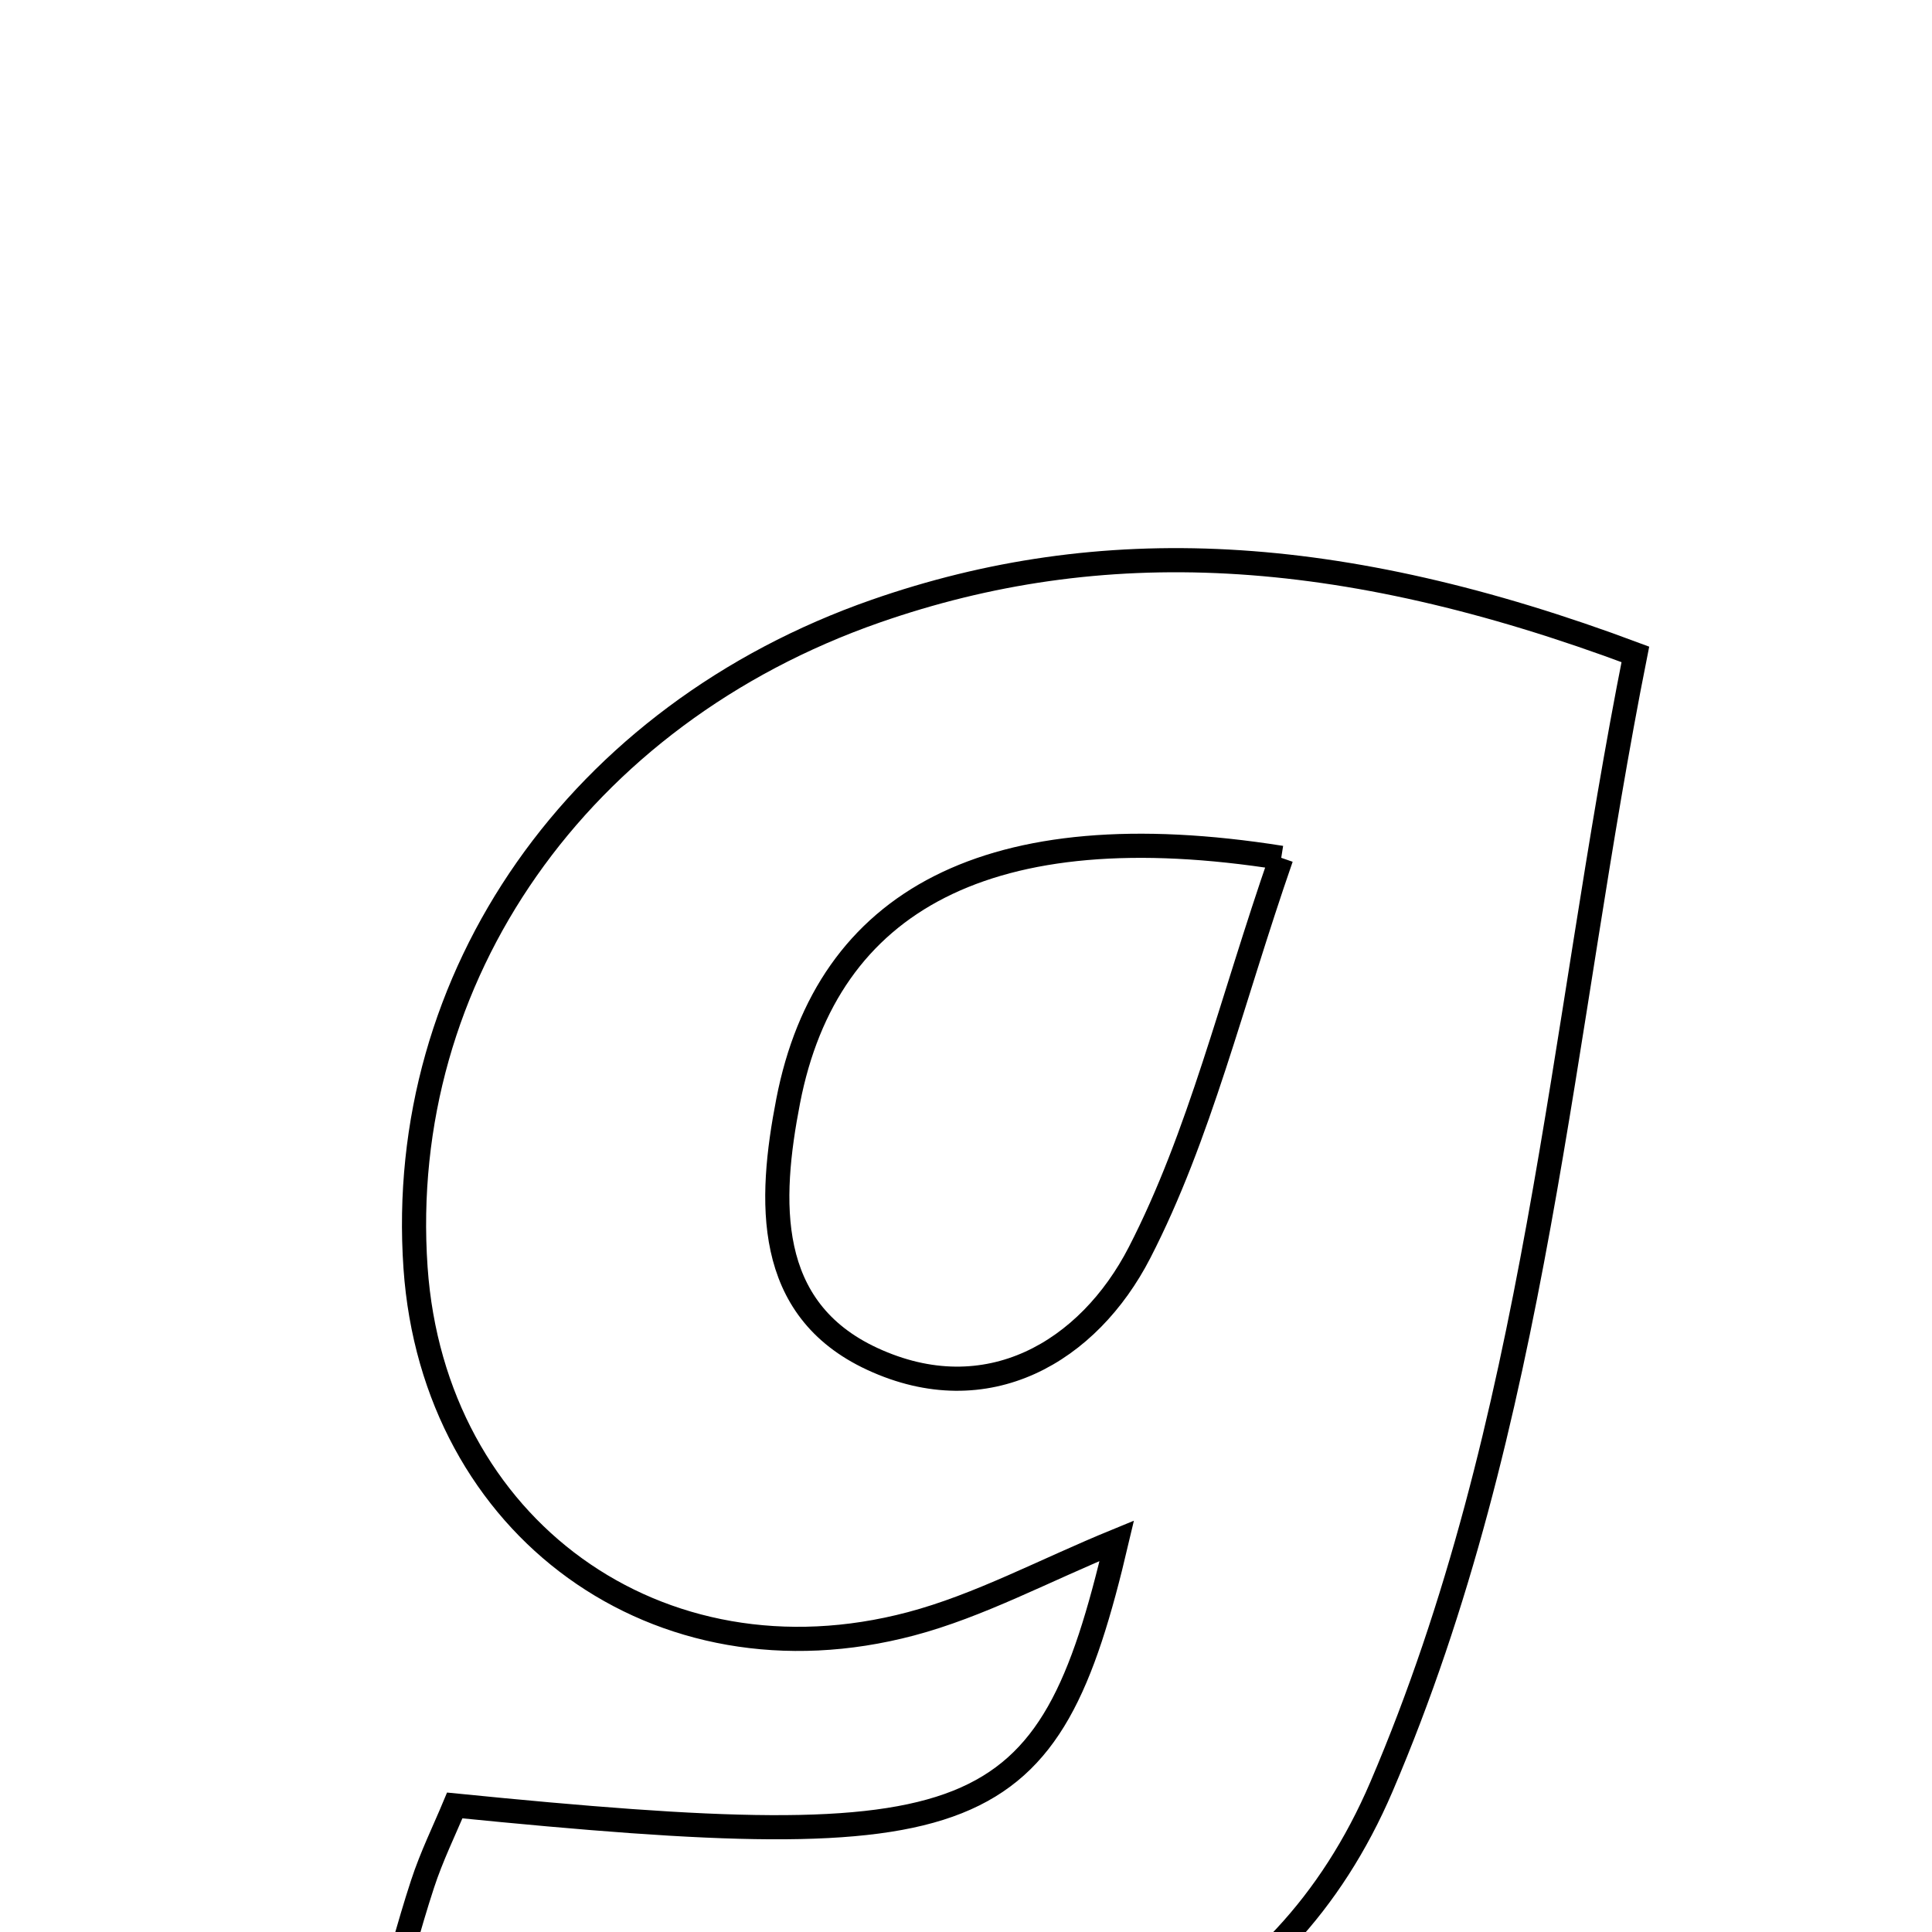 <svg xmlns="http://www.w3.org/2000/svg" viewBox="0.0 0.0 24.0 24.0" height="200px" width="200px"><path fill="none" stroke="black" stroke-width=".3" stroke-opacity="1.0"  filling="0" d="M10.878 7.592 C13.673 6.617 16.622 6.747 20.315 8.129 C19.385 12.797 19.094 17.678 17.162 22.193 C15.899 25.144 13.245 26.151 10.242 26.159 C8.495 26.164 6.747 25.822 4.616 25.595 C4.94 24.463 5.077 23.928 5.249 23.404 C5.361 23.061 5.522 22.733 5.649 22.428 C12.185 23.081 13.023 22.757 13.873 19.14 C12.963 19.513 12.167 19.946 11.315 20.172 C8.174 21.004 5.386 18.973 5.162 15.749 C4.912 12.13 7.19 8.879 10.878 7.592"></path>
<path fill="none" stroke="black" stroke-width=".3" stroke-opacity="1.0"  filling="0" d="M15.916 10.656 C15.291 12.456 14.906 14.103 14.155 15.562 C13.523 16.789 12.264 17.544 10.834 16.88 C9.493 16.258 9.55 14.919 9.791 13.677 C10.274 11.186 12.285 10.08 15.916 10.656"></path></svg>